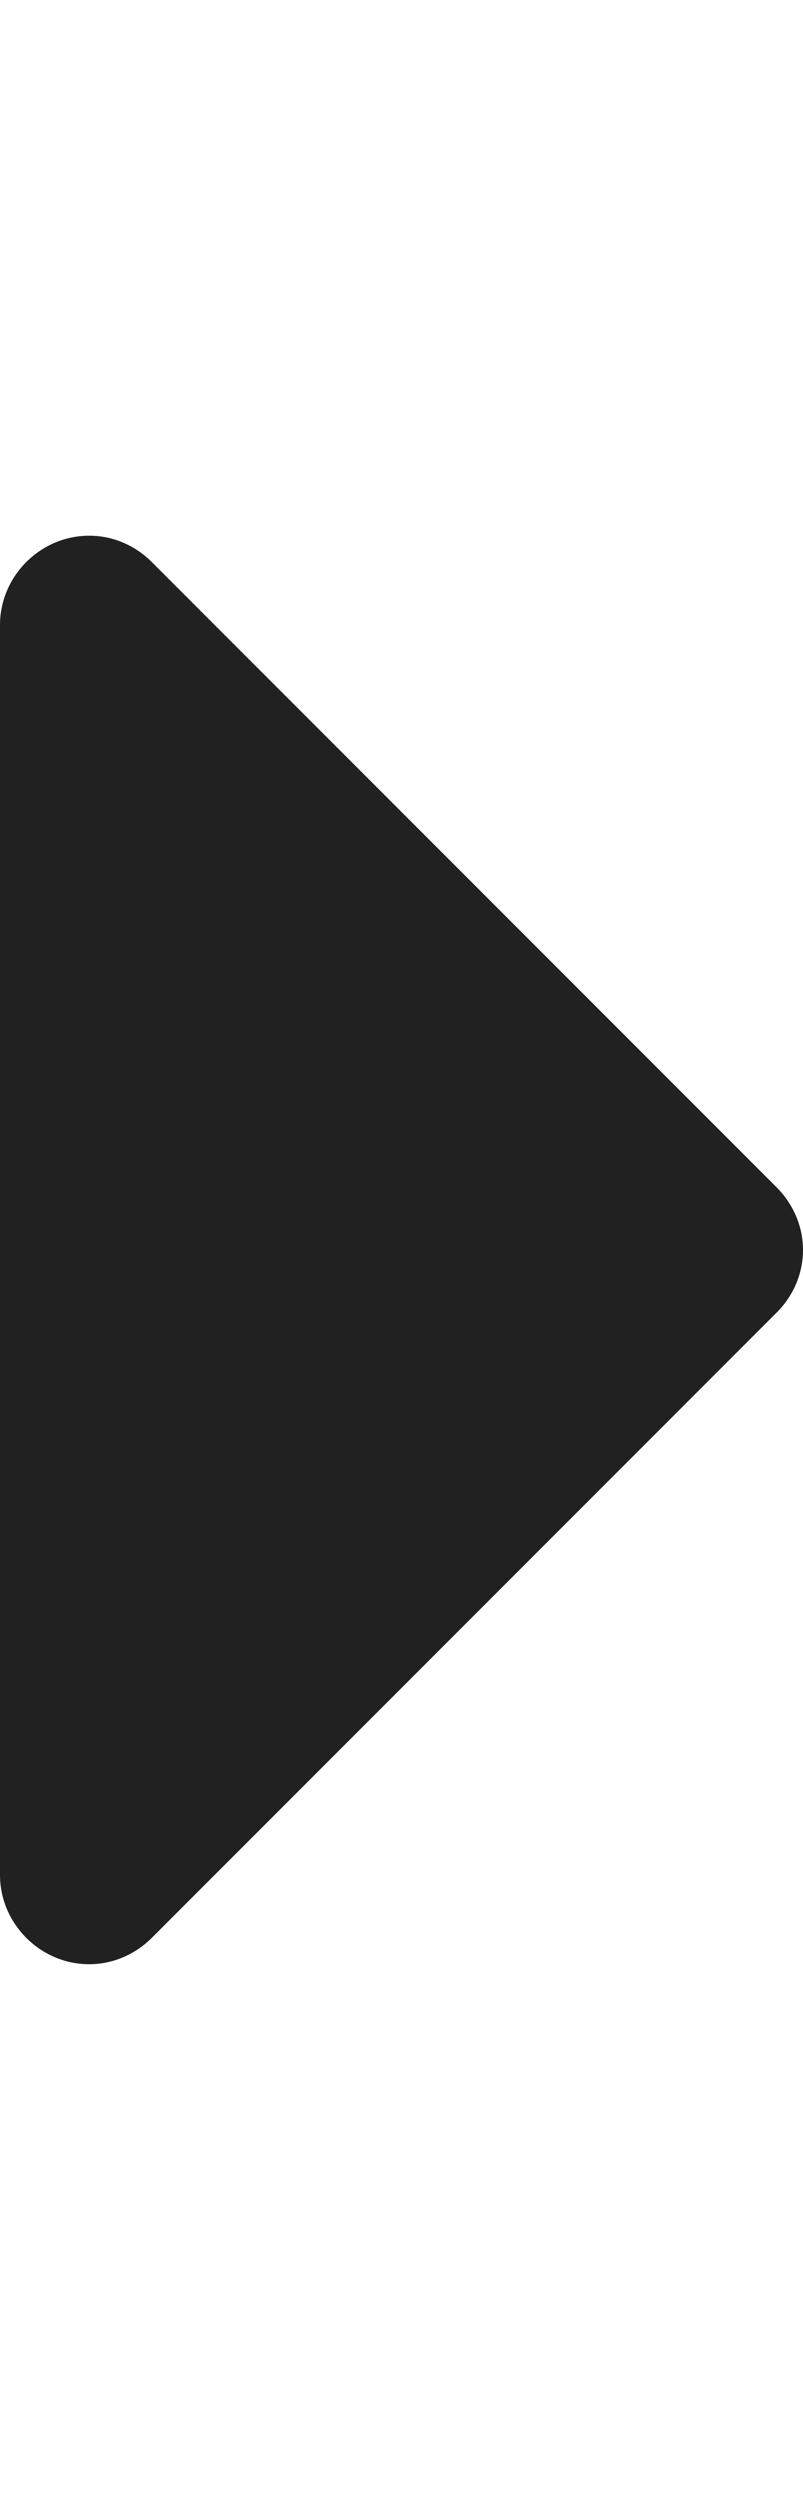 <!-- Generated by IcoMoon.io -->
<svg version="1.1" xmlns="http://www.w3.org/2000/svg" width="9" height="28" viewBox="0 0 9 28">
<title>caret-right</title>
<path fill="#212121" d="M9 14c0 0.266-0.109 0.516-0.297 0.703l-7 7c-0.187 0.187-0.438 0.297-0.703 0.297-0.547 0-1-0.453-1-1v-14c0-0.547 0.453-1 1-1 0.266 0 0.516 0.109 0.703 0.297l7 7c0.187 0.187 0.297 0.438 0.297 0.703z"></path>
</svg>
